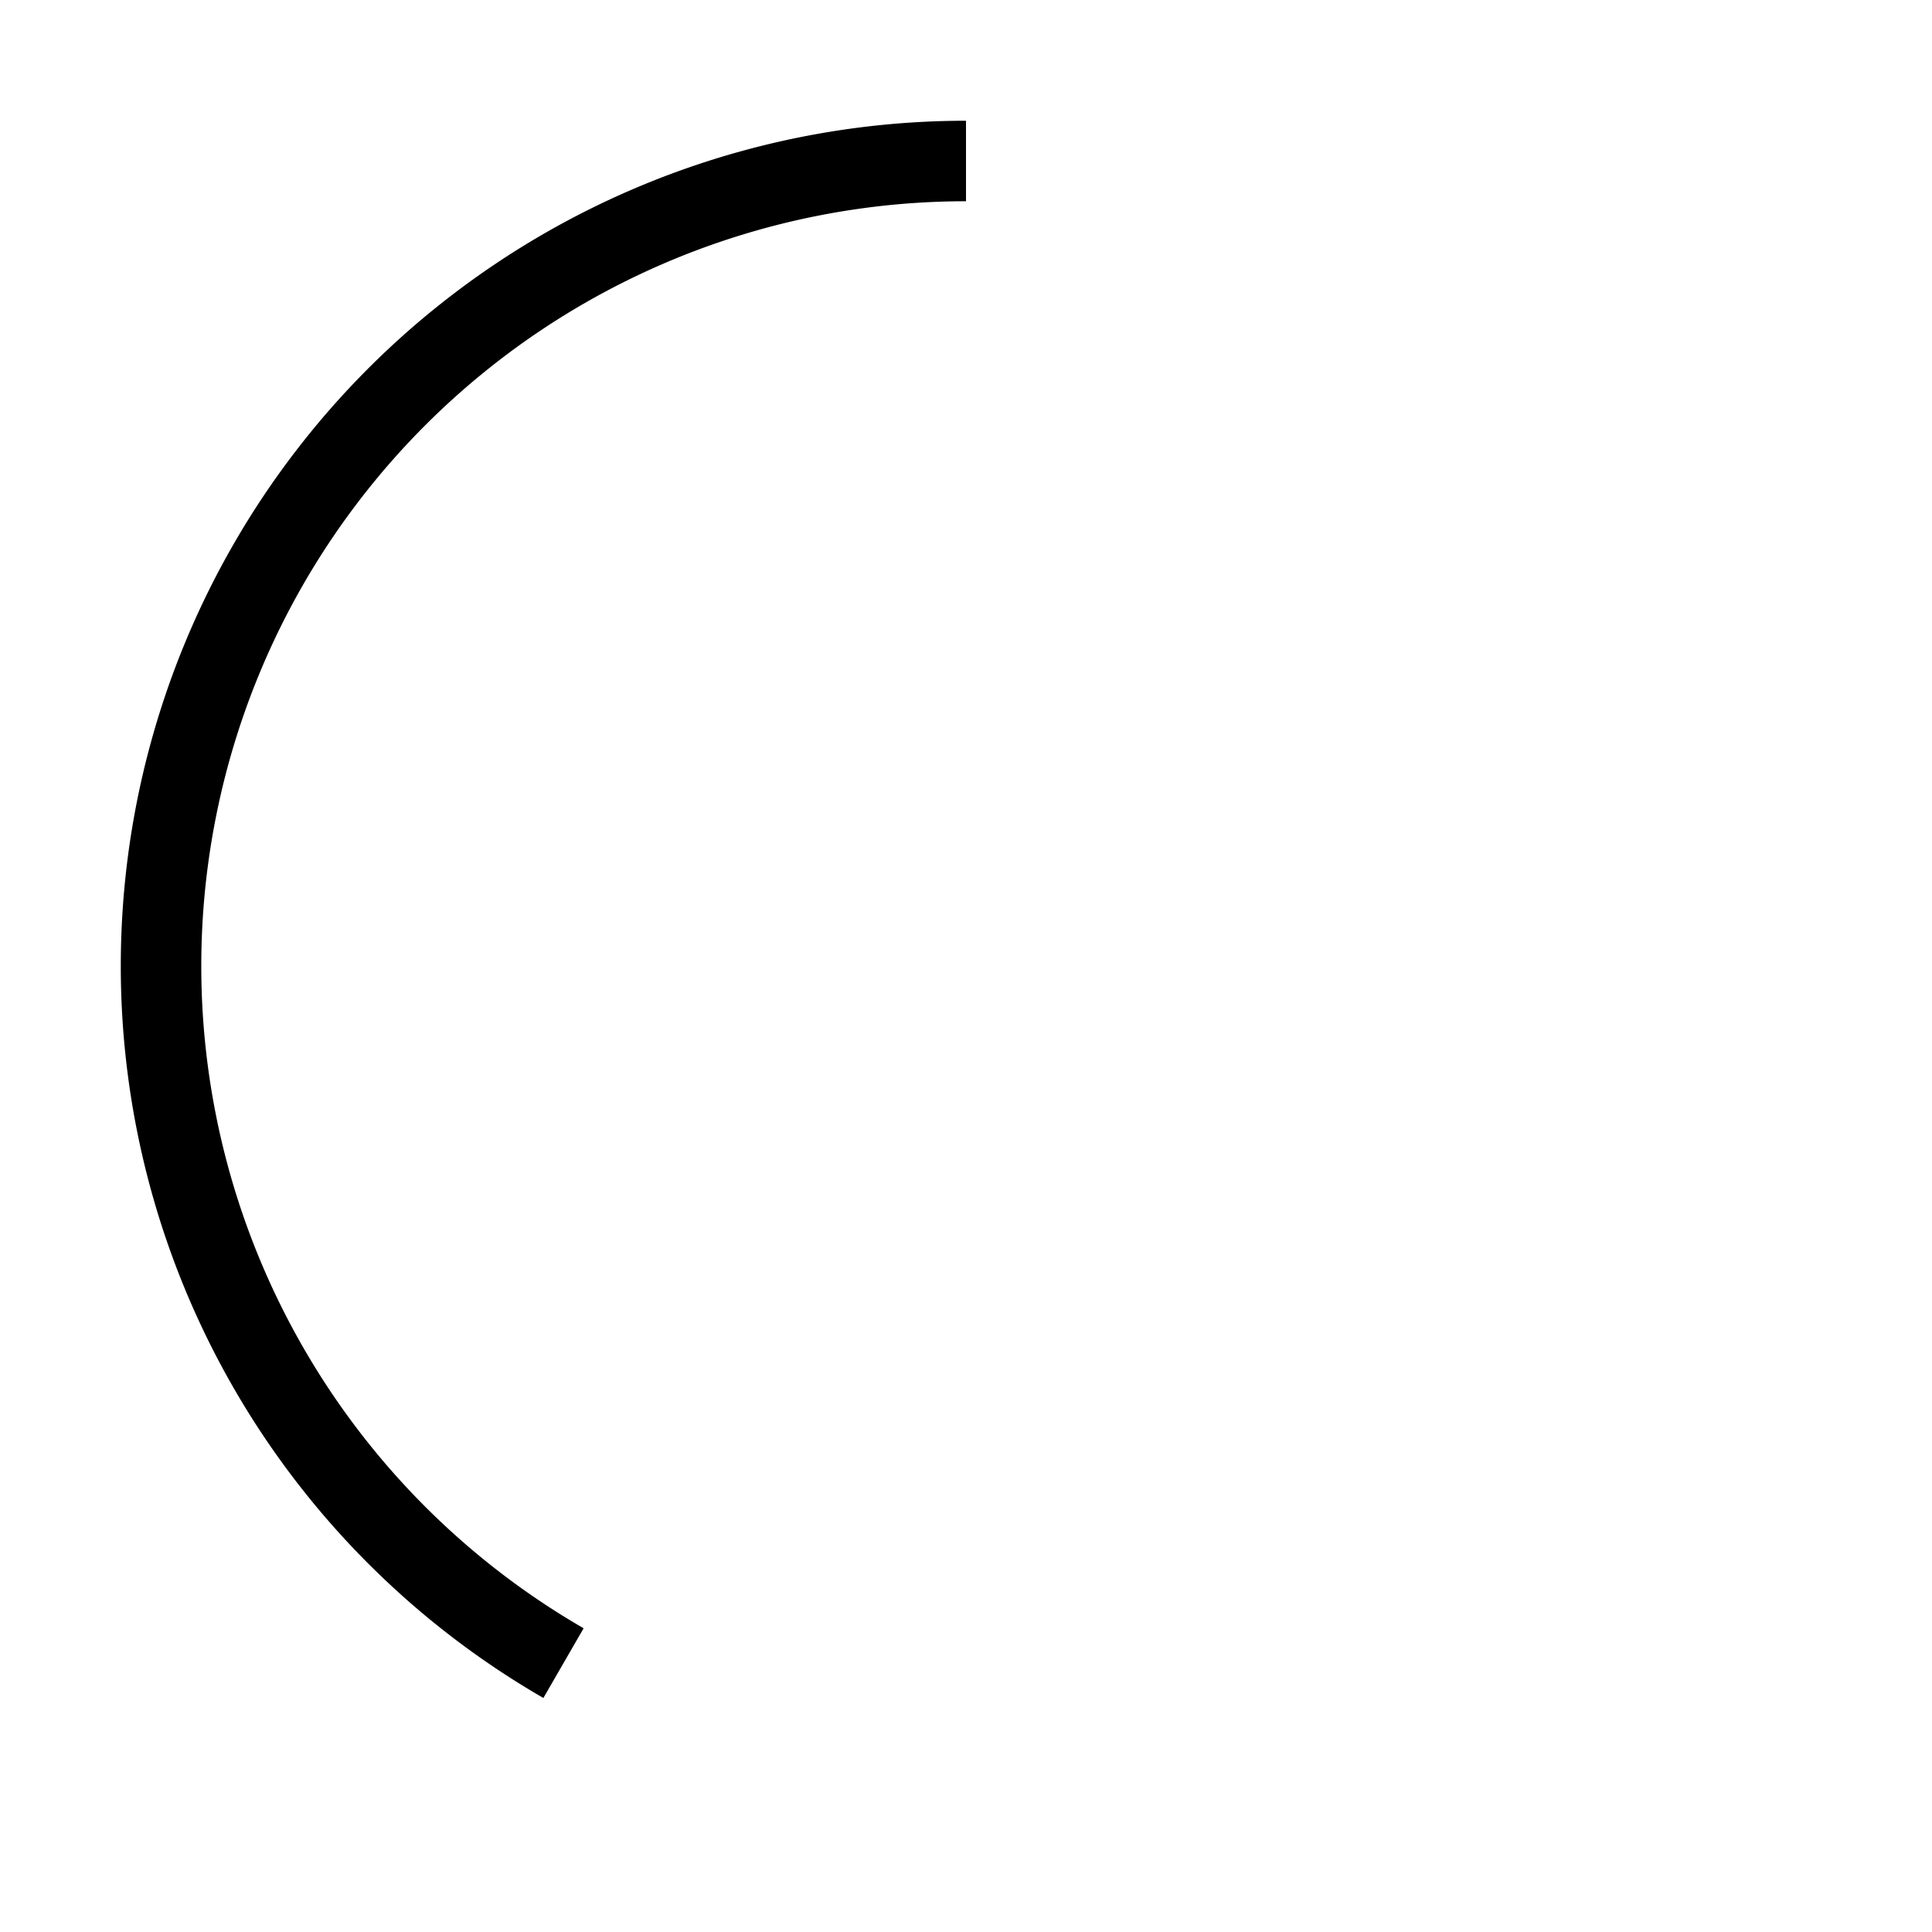 <svg xmlns="http://www.w3.org/2000/svg" viewBox="-12 -12 24 24" width="40" height="40">
  <path id="third_arc" d="M 0 -10 A 10 10 0 0 0 -5 8.66"  style="fill: none; stroke: #000000; stroke-width: 1;" />
</svg>
